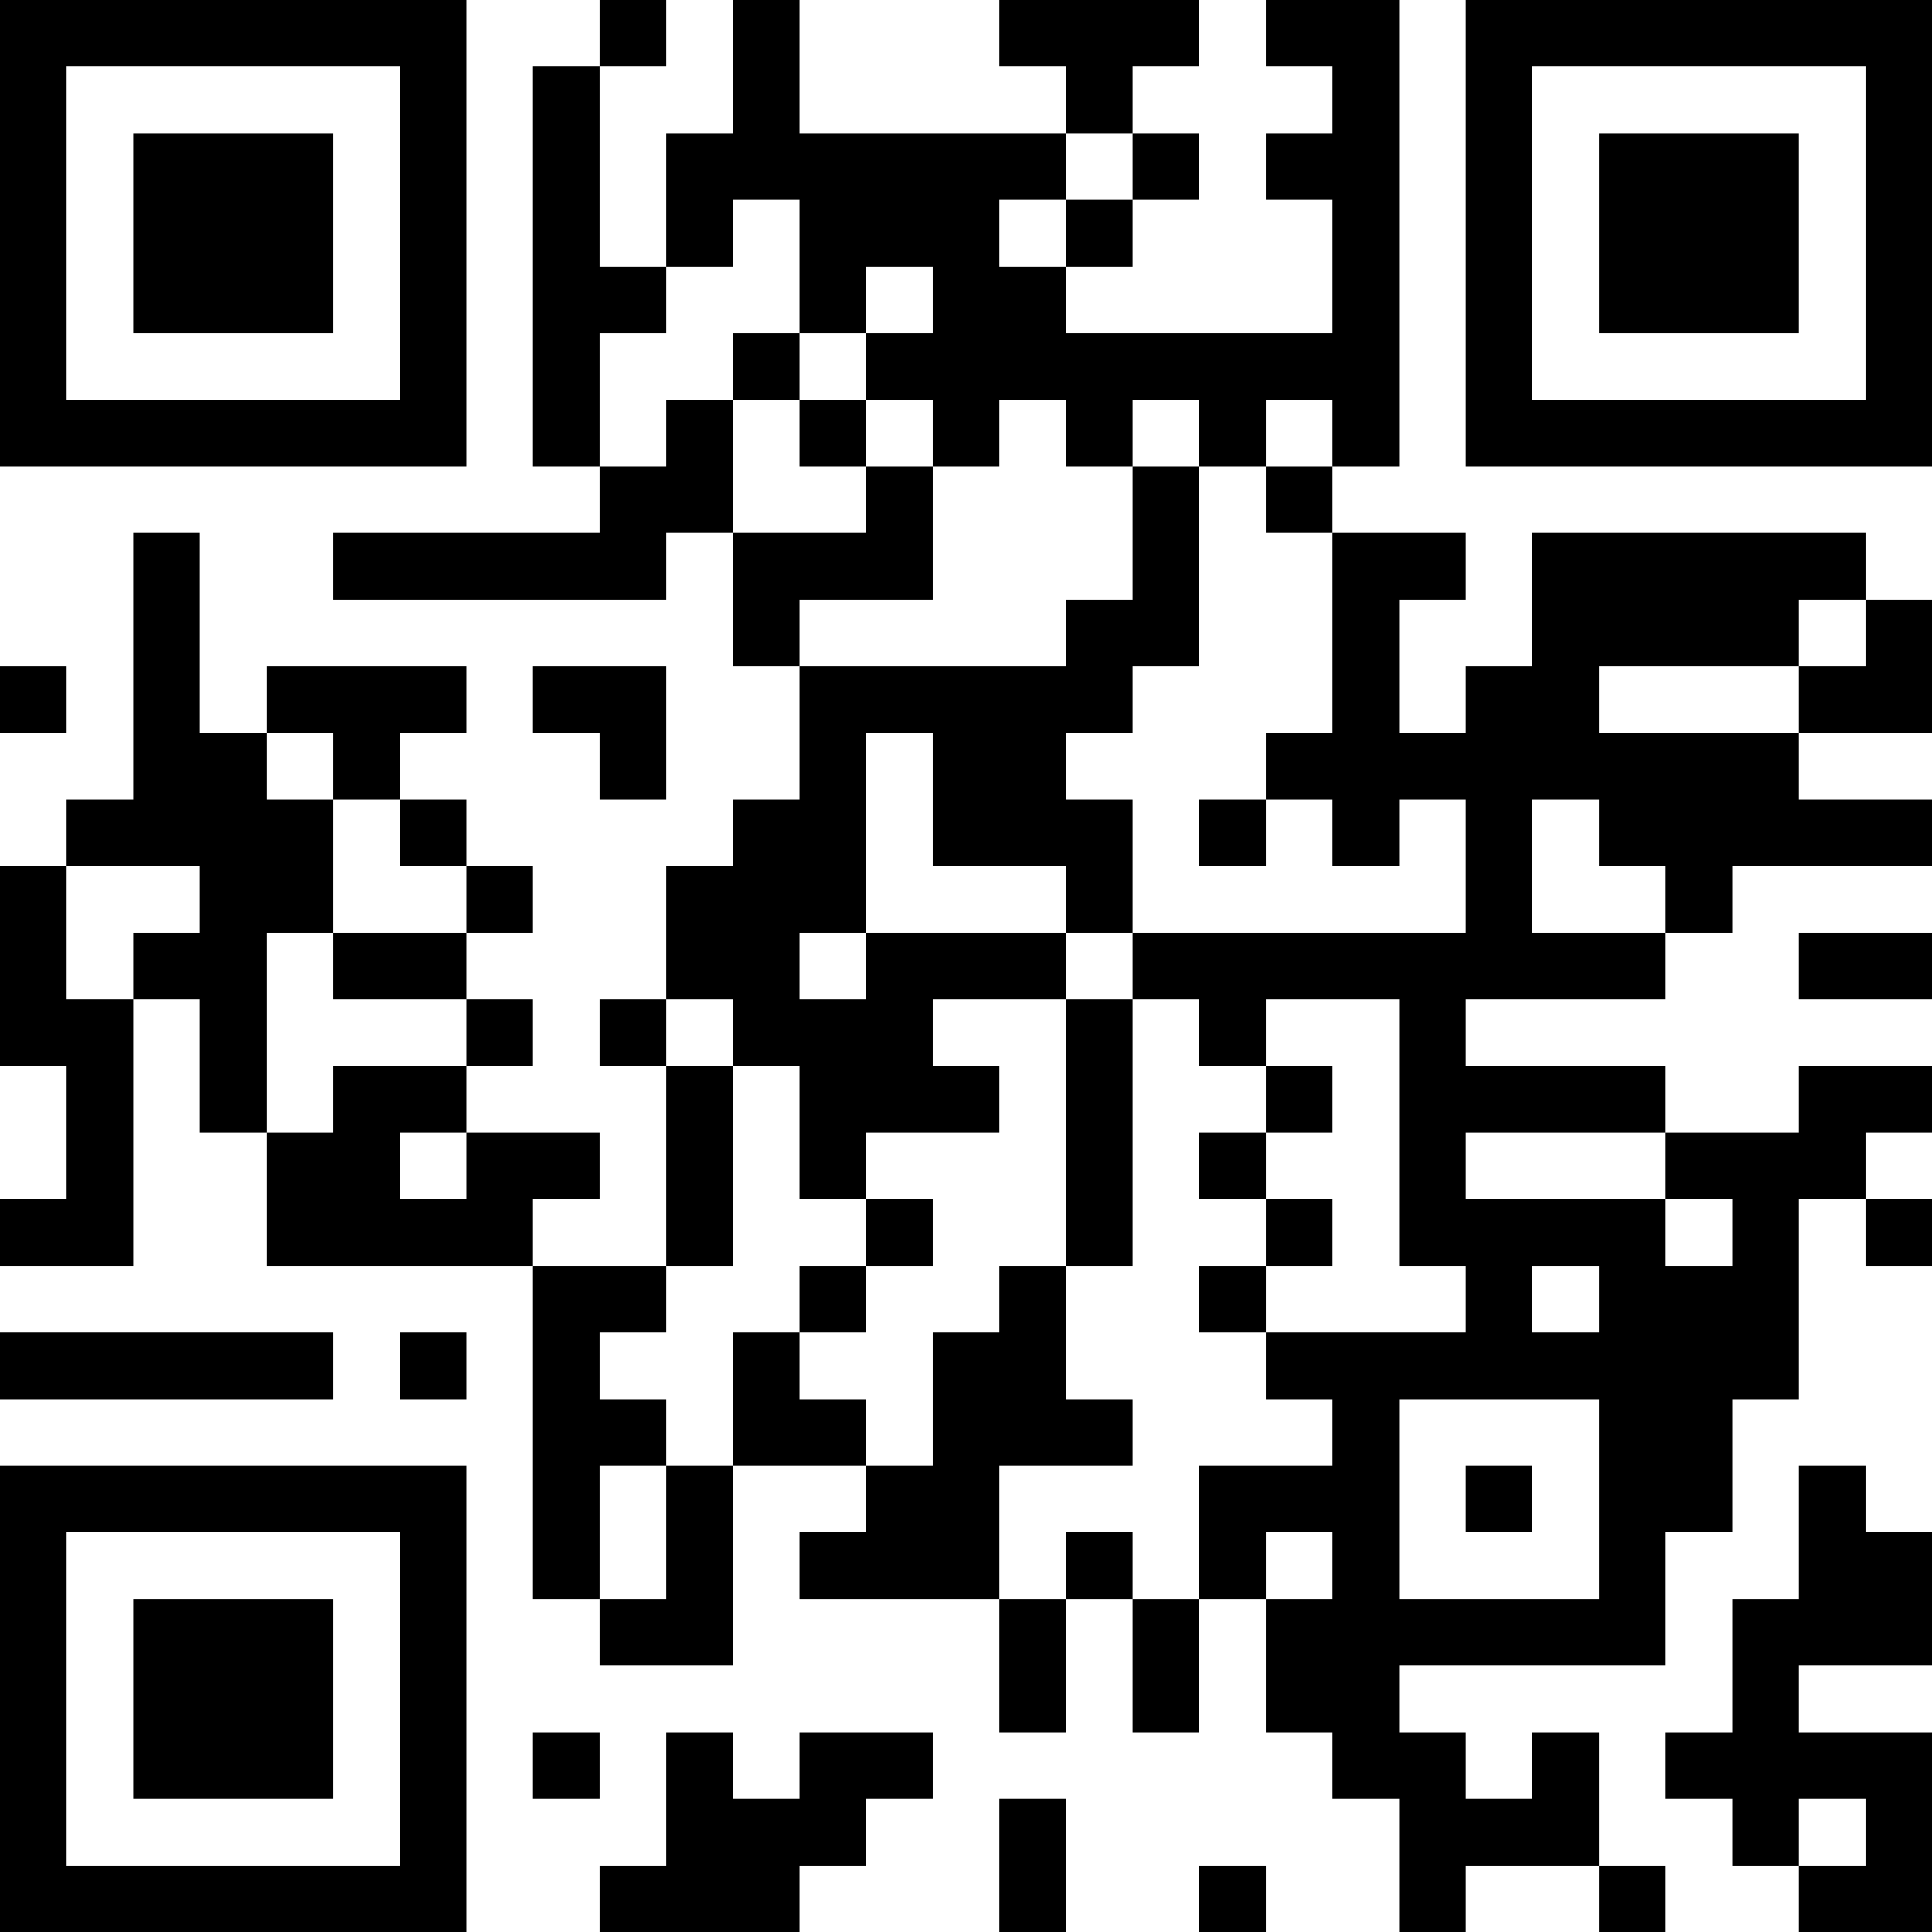 <?xml version="1.0" encoding="UTF-8"?>
<svg xmlns="http://www.w3.org/2000/svg" version="1.1" width="200" height="200" viewBox="0 0 200 200"><rect x="0" y="0" width="200" height="200" fill="#ffffff"/><g transform="scale(6.897)"><g transform="translate(0,0)"><path fill-rule="evenodd" d="M9 0L9 1L8 1L8 7L9 7L9 8L5 8L5 9L10 9L10 8L11 8L11 10L12 10L12 12L11 12L11 13L10 13L10 15L9 15L9 16L10 16L10 19L8 19L8 18L9 18L9 17L7 17L7 16L8 16L8 15L7 15L7 14L8 14L8 13L7 13L7 12L6 12L6 11L7 11L7 10L4 10L4 11L3 11L3 8L2 8L2 12L1 12L1 13L0 13L0 16L1 16L1 18L0 18L0 19L2 19L2 15L3 15L3 17L4 17L4 19L8 19L8 24L9 24L9 25L11 25L11 22L13 22L13 23L12 23L12 24L15 24L15 26L16 26L16 24L17 24L17 26L18 26L18 24L19 24L19 26L20 26L20 27L21 27L21 29L22 29L22 28L24 28L24 29L25 29L25 28L24 28L24 26L23 26L23 27L22 27L22 26L21 26L21 25L25 25L25 23L26 23L26 21L27 21L27 18L28 18L28 19L29 19L29 18L28 18L28 17L29 17L29 16L27 16L27 17L25 17L25 16L22 16L22 15L25 15L25 14L26 14L26 13L29 13L29 12L27 12L27 11L29 11L29 9L28 9L28 8L23 8L23 10L22 10L22 11L21 11L21 9L22 9L22 8L20 8L20 7L21 7L21 0L19 0L19 1L20 1L20 2L19 2L19 3L20 3L20 5L16 5L16 4L17 4L17 3L18 3L18 2L17 2L17 1L18 1L18 0L15 0L15 1L16 1L16 2L12 2L12 0L11 0L11 2L10 2L10 4L9 4L9 1L10 1L10 0ZM16 2L16 3L15 3L15 4L16 4L16 3L17 3L17 2ZM11 3L11 4L10 4L10 5L9 5L9 7L10 7L10 6L11 6L11 8L13 8L13 7L14 7L14 9L12 9L12 10L16 10L16 9L17 9L17 7L18 7L18 10L17 10L17 11L16 11L16 12L17 12L17 14L16 14L16 13L14 13L14 11L13 11L13 14L12 14L12 15L13 15L13 14L16 14L16 15L14 15L14 16L15 16L15 17L13 17L13 18L12 18L12 16L11 16L11 15L10 15L10 16L11 16L11 19L10 19L10 20L9 20L9 21L10 21L10 22L9 22L9 24L10 24L10 22L11 22L11 20L12 20L12 21L13 21L13 22L14 22L14 20L15 20L15 19L16 19L16 21L17 21L17 22L15 22L15 24L16 24L16 23L17 23L17 24L18 24L18 22L20 22L20 21L19 21L19 20L22 20L22 19L21 19L21 15L19 15L19 16L18 16L18 15L17 15L17 14L22 14L22 12L21 12L21 13L20 13L20 12L19 12L19 11L20 11L20 8L19 8L19 7L20 7L20 6L19 6L19 7L18 7L18 6L17 6L17 7L16 7L16 6L15 6L15 7L14 7L14 6L13 6L13 5L14 5L14 4L13 4L13 5L12 5L12 3ZM11 5L11 6L12 6L12 7L13 7L13 6L12 6L12 5ZM27 9L27 10L24 10L24 11L27 11L27 10L28 10L28 9ZM0 10L0 11L1 11L1 10ZM8 10L8 11L9 11L9 12L10 12L10 10ZM4 11L4 12L5 12L5 14L4 14L4 17L5 17L5 16L7 16L7 15L5 15L5 14L7 14L7 13L6 13L6 12L5 12L5 11ZM18 12L18 13L19 13L19 12ZM23 12L23 14L25 14L25 13L24 13L24 12ZM1 13L1 15L2 15L2 14L3 14L3 13ZM27 14L27 15L29 15L29 14ZM16 15L16 19L17 19L17 15ZM19 16L19 17L18 17L18 18L19 18L19 19L18 19L18 20L19 20L19 19L20 19L20 18L19 18L19 17L20 17L20 16ZM6 17L6 18L7 18L7 17ZM22 17L22 18L25 18L25 19L26 19L26 18L25 18L25 17ZM13 18L13 19L12 19L12 20L13 20L13 19L14 19L14 18ZM23 19L23 20L24 20L24 19ZM0 20L0 21L5 21L5 20ZM6 20L6 21L7 21L7 20ZM21 21L21 24L24 24L24 21ZM22 22L22 23L23 23L23 22ZM27 22L27 24L26 24L26 26L25 26L25 27L26 27L26 28L27 28L27 29L29 29L29 26L27 26L27 25L29 25L29 23L28 23L28 22ZM19 23L19 24L20 24L20 23ZM8 26L8 27L9 27L9 26ZM10 26L10 28L9 28L9 29L12 29L12 28L13 28L13 27L14 27L14 26L12 26L12 27L11 27L11 26ZM15 27L15 29L16 29L16 27ZM27 27L27 28L28 28L28 27ZM18 28L18 29L19 29L19 28ZM0 0L0 7L7 7L7 0ZM1 1L1 6L6 6L6 1ZM2 2L2 5L5 5L5 2ZM22 0L22 7L29 7L29 0ZM23 1L23 6L28 6L28 1ZM24 2L24 5L27 5L27 2ZM0 22L0 29L7 29L7 22ZM1 23L1 28L6 28L6 23ZM2 24L2 27L5 27L5 24Z" fill="#000000"/></g></g></svg>
